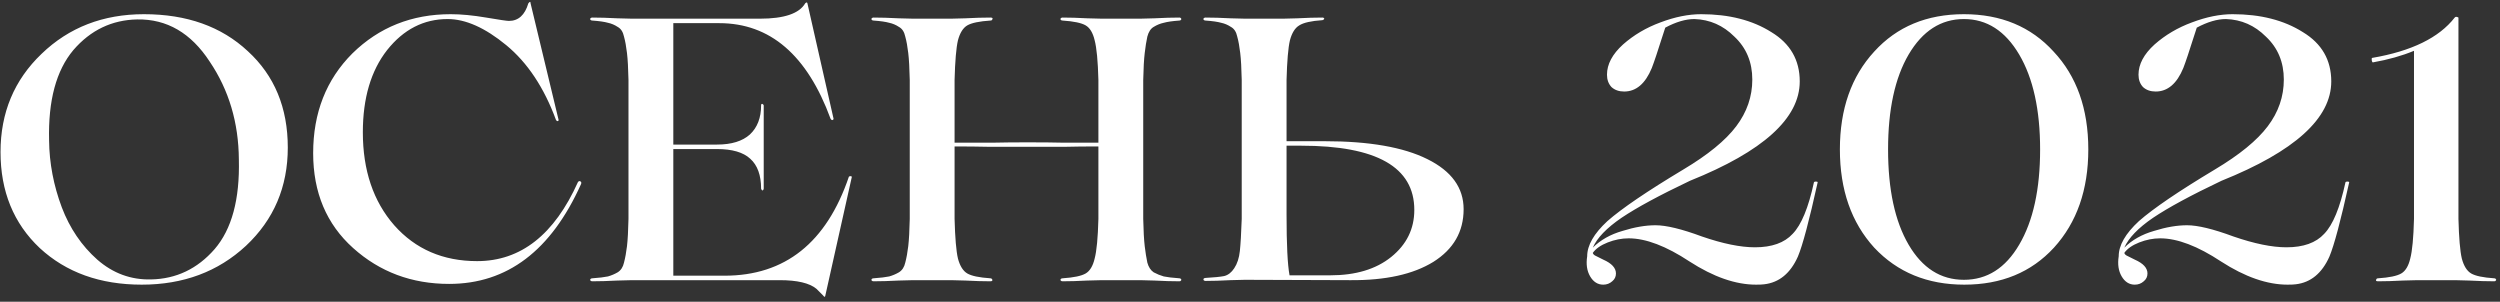 <svg width="348" height="42" viewBox="0 0 348 42" fill="none" xmlns="http://www.w3.org/2000/svg">
<rect x="0" y="0" width="348" height="42" fill="#333333" stroke="none"/>
<path d="M20.041 1.976C26.003 1.976 30.822 3.692 34.497 7.124C38.206 10.521 40.061 14.993 40.061 20.54C40.061 26.017 38.119 30.576 34.237 34.216C30.354 37.821 25.518 39.624 19.729 39.624C13.939 39.624 9.207 37.925 5.533 34.528C1.893 31.096 0.073 26.641 0.073 21.164C0.073 15.687 1.979 11.128 5.793 7.488C9.606 3.813 14.355 1.976 20.041 1.976ZM21.029 38.896C24.53 38.827 27.477 37.423 29.869 34.684C32.261 31.911 33.387 27.751 33.249 22.204C33.214 17.073 31.862 12.532 29.193 8.58C26.593 4.593 23.23 2.635 19.105 2.704C15.569 2.773 12.605 4.195 10.213 6.968C7.821 9.811 6.694 14.005 6.833 19.552C6.867 22.707 7.457 25.809 8.601 28.86C9.71 31.772 11.357 34.199 13.541 36.14C15.725 38.047 18.221 38.965 21.029 38.896ZM62.52 39.52C57.32 39.52 52.866 37.856 49.156 34.528C45.447 31.2 43.592 26.797 43.592 21.32C43.592 15.704 45.412 11.076 49.052 7.436C52.762 3.796 57.32 1.976 62.728 1.976C64.184 1.976 65.831 2.132 67.668 2.444C69.506 2.756 70.563 2.912 70.84 2.912C72.158 2.912 73.059 2.097 73.544 0.468C73.752 0.191 73.856 0.191 73.856 0.468L77.756 16.692C77.756 16.831 77.687 16.883 77.548 16.848C77.514 16.848 77.462 16.796 77.392 16.692C75.728 12.185 73.423 8.719 70.476 6.292C67.53 3.865 64.808 2.652 62.312 2.652C58.984 2.652 56.176 4.091 53.888 6.968C51.635 9.845 50.508 13.659 50.508 18.408C50.508 23.712 51.964 28.028 54.876 31.356C57.823 34.684 61.671 36.348 66.42 36.348C72.487 36.348 77.167 32.673 80.46 25.324C80.599 25.185 80.72 25.168 80.824 25.272C80.928 25.341 80.946 25.463 80.876 25.636C76.716 34.892 70.598 39.52 62.52 39.52ZM118.165 24.596C118.304 24.492 118.442 24.492 118.581 24.596L114.889 41.132C114.854 41.375 114.75 41.375 114.577 41.132L113.641 40.196C112.67 39.399 110.972 39 108.545 39H87.953C87.918 39 87.242 39.017 85.925 39.052C84.608 39.121 83.446 39.156 82.441 39.156C82.337 39.156 82.25 39.121 82.181 39.052C82.146 38.983 82.146 38.913 82.181 38.844C82.25 38.775 82.337 38.74 82.441 38.74C83.412 38.671 84.14 38.584 84.625 38.48C85.11 38.341 85.561 38.151 85.977 37.908C86.428 37.631 86.722 37.18 86.861 36.556C87.034 35.897 87.173 35.135 87.277 34.268C87.381 33.367 87.45 32.101 87.485 30.472V11.128C87.45 9.499 87.381 8.251 87.277 7.384C87.173 6.483 87.034 5.72 86.861 5.096C86.722 4.437 86.428 3.987 85.977 3.744C85.561 3.467 85.11 3.276 84.625 3.172C84.14 3.033 83.412 2.929 82.441 2.86C82.337 2.86 82.25 2.825 82.181 2.756C82.146 2.687 82.146 2.617 82.181 2.548C82.25 2.479 82.337 2.444 82.441 2.444C83.446 2.444 84.608 2.479 85.925 2.548C87.242 2.583 87.918 2.6 87.953 2.6H105.789C109.152 2.6 111.249 1.889 112.081 0.468C112.254 0.295 112.358 0.295 112.393 0.468L116.033 16.536C116.033 16.605 115.998 16.657 115.929 16.692C115.894 16.727 115.842 16.727 115.773 16.692C115.704 16.657 115.652 16.605 115.617 16.536C112.358 7.661 107.193 3.224 100.121 3.224H93.725V20.124H99.809C101.82 20.124 103.345 19.656 104.385 18.72C105.425 17.749 105.945 16.397 105.945 14.664C105.945 14.525 105.997 14.456 106.101 14.456C106.205 14.491 106.274 14.56 106.309 14.664V26.26C106.309 26.364 106.257 26.451 106.153 26.52C106.049 26.485 105.98 26.399 105.945 26.26C105.945 24.388 105.442 23.001 104.437 22.1C103.466 21.199 101.924 20.748 99.809 20.748H93.725V38.376H100.849C109.273 38.376 115.045 33.783 118.165 24.596ZM164.181 38.74C164.285 38.74 164.355 38.775 164.389 38.844C164.459 38.913 164.459 38.983 164.389 39.052C164.355 39.121 164.285 39.156 164.181 39.156C163.176 39.156 162.015 39.121 160.697 39.052C159.415 39.017 158.756 39 158.721 39H153.365C153.331 39 152.655 39.017 151.337 39.052C150.055 39.121 148.911 39.156 147.905 39.156C147.801 39.156 147.715 39.121 147.645 39.052C147.611 38.983 147.611 38.913 147.645 38.844C147.715 38.775 147.801 38.74 147.905 38.74C149.465 38.636 150.54 38.411 151.129 38.064C151.719 37.717 152.135 37.024 152.377 35.984C152.655 34.944 152.828 33.107 152.897 30.472V20.384C151.164 20.384 149.587 20.401 148.165 20.436H143.069H137.713C136.153 20.401 134.541 20.384 132.877 20.384V30.472C132.947 33.107 133.103 34.944 133.345 35.984C133.623 37.024 134.056 37.717 134.645 38.064C135.235 38.411 136.309 38.636 137.869 38.74C137.973 38.74 138.043 38.775 138.077 38.844C138.147 38.913 138.164 38.983 138.129 39.052C138.095 39.121 138.008 39.156 137.869 39.156C136.864 39.156 135.703 39.121 134.385 39.052C133.103 39.017 132.444 39 132.409 39H127.105C127.071 39 126.395 39.017 125.077 39.052C123.76 39.121 122.599 39.156 121.593 39.156C121.489 39.156 121.403 39.121 121.333 39.052C121.299 38.983 121.299 38.913 121.333 38.844C121.403 38.775 121.489 38.74 121.593 38.74C122.564 38.671 123.292 38.584 123.777 38.48C124.263 38.341 124.713 38.151 125.129 37.908C125.58 37.631 125.875 37.18 126.013 36.556C126.187 35.897 126.325 35.135 126.429 34.268C126.533 33.367 126.603 32.101 126.637 30.472V11.128C126.603 9.499 126.533 8.251 126.429 7.384C126.325 6.483 126.187 5.72 126.013 5.096C125.875 4.437 125.58 3.987 125.129 3.744C124.713 3.467 124.263 3.276 123.777 3.172C123.292 3.033 122.564 2.929 121.593 2.86C121.489 2.86 121.403 2.825 121.333 2.756C121.299 2.687 121.299 2.617 121.333 2.548C121.403 2.479 121.489 2.444 121.593 2.444C122.599 2.444 123.76 2.479 125.077 2.548C126.395 2.583 127.071 2.6 127.105 2.6H132.409C132.444 2.6 133.103 2.583 134.385 2.548C135.703 2.479 136.864 2.444 137.869 2.444C138.147 2.444 138.233 2.531 138.129 2.704C138.095 2.808 138.008 2.86 137.869 2.86C136.309 2.964 135.235 3.189 134.645 3.536C134.056 3.883 133.623 4.576 133.345 5.616C133.103 6.656 132.947 8.493 132.877 11.128V19.864H138.025C139.585 19.829 141.249 19.812 143.017 19.812C145.028 19.812 146.744 19.829 148.165 19.864H152.897V11.128C152.828 8.493 152.655 6.656 152.377 5.616C152.135 4.576 151.719 3.883 151.129 3.536C150.54 3.189 149.465 2.964 147.905 2.86C147.801 2.86 147.715 2.825 147.645 2.756C147.611 2.687 147.611 2.617 147.645 2.548C147.715 2.479 147.801 2.444 147.905 2.444C148.911 2.444 150.055 2.479 151.337 2.548C152.655 2.583 153.331 2.6 153.365 2.6H158.721C158.756 2.6 159.415 2.583 160.697 2.548C162.015 2.479 163.176 2.444 164.181 2.444C164.285 2.444 164.355 2.479 164.389 2.548C164.459 2.617 164.459 2.687 164.389 2.756C164.355 2.825 164.285 2.86 164.181 2.86C163.211 2.929 162.483 3.033 161.997 3.172C161.512 3.276 161.044 3.467 160.593 3.744C160.177 3.987 159.883 4.437 159.709 5.096C159.571 5.72 159.449 6.483 159.345 7.384C159.241 8.251 159.172 9.499 159.137 11.128V30.472C159.172 32.101 159.241 33.367 159.345 34.268C159.449 35.135 159.571 35.897 159.709 36.556C159.883 37.18 160.177 37.631 160.593 37.908C161.044 38.151 161.512 38.341 161.997 38.48C162.483 38.584 163.211 38.671 164.181 38.74ZM179.088 19.656H184.392C190.598 19.656 195.364 20.488 198.692 22.152C202.055 23.816 203.736 26.139 203.736 29.12C203.736 32.24 202.332 34.684 199.524 36.452C196.716 38.185 192.868 39.035 187.98 39L173.264 38.948C173.23 38.948 172.554 38.965 171.236 39C169.954 39.069 168.81 39.104 167.804 39.104C167.7 39.104 167.614 39.069 167.544 39C167.51 38.931 167.51 38.861 167.544 38.792C167.614 38.723 167.7 38.688 167.804 38.688C169.018 38.619 169.884 38.532 170.404 38.428C170.959 38.289 171.427 37.925 171.808 37.336C172.224 36.712 172.484 35.915 172.588 34.944C172.692 33.973 172.779 32.483 172.848 30.472V11.128C172.814 9.499 172.744 8.251 172.64 7.384C172.536 6.483 172.398 5.72 172.224 5.096C172.086 4.437 171.791 3.987 171.34 3.744C170.924 3.467 170.474 3.276 169.988 3.172C169.503 3.033 168.775 2.929 167.804 2.86C167.7 2.86 167.614 2.825 167.544 2.756C167.51 2.687 167.51 2.617 167.544 2.548C167.614 2.479 167.7 2.444 167.804 2.444C168.81 2.444 169.971 2.479 171.288 2.548C172.606 2.583 173.282 2.6 173.316 2.6H178.62C178.655 2.6 179.314 2.583 180.596 2.548C181.914 2.479 183.075 2.444 184.08 2.444C184.219 2.444 184.306 2.496 184.34 2.6C184.306 2.704 184.219 2.773 184.08 2.808C182.52 2.912 181.446 3.155 180.856 3.536C180.267 3.883 179.834 4.576 179.556 5.616C179.314 6.656 179.158 8.493 179.088 11.128V19.656ZM179.504 38.324H185.172C188.708 38.324 191.534 37.475 193.648 35.776C195.798 34.043 196.872 31.859 196.872 29.224C196.872 23.261 191.62 20.28 181.116 20.28H179.088V29.9C179.088 34.025 179.227 36.833 179.504 38.324ZM226.708 33.176C225.738 33.176 224.767 33.367 223.796 33.748C222.826 34.129 222.132 34.615 221.716 35.204C221.751 35.343 221.855 35.464 222.028 35.568L223.172 36.14C224.351 36.66 224.94 37.301 224.94 38.064C224.94 38.515 224.767 38.879 224.42 39.156C224.074 39.468 223.658 39.624 223.172 39.624C222.41 39.624 221.803 39.243 221.352 38.48C220.902 37.717 220.763 36.781 220.936 35.672C220.936 34.147 221.872 32.517 223.744 30.784C225.755 29.016 229.274 26.624 234.3 23.608C237.732 21.563 240.194 19.552 241.684 17.576C243.175 15.6 243.92 13.433 243.92 11.076C243.92 8.649 243.088 6.656 241.424 5.096C239.864 3.536 238.01 2.721 235.86 2.652C234.647 2.652 233.295 3.051 231.804 3.848L231.128 5.928C230.99 6.344 230.799 6.933 230.556 7.696C230.314 8.424 230.106 9.013 229.932 9.464C229.031 11.648 227.748 12.74 226.084 12.74C225.356 12.74 224.767 12.532 224.316 12.116C223.9 11.665 223.692 11.093 223.692 10.4C223.692 8.944 224.438 7.54 225.928 6.188C227.419 4.871 229.152 3.848 231.128 3.12C233.139 2.357 235.028 1.976 236.796 1.976C240.679 1.976 243.938 2.808 246.572 4.472C249.207 6.067 250.524 8.355 250.524 11.336C250.524 16.467 245.428 21.077 235.236 25.168C231.007 27.179 227.835 28.895 225.72 30.316C223.64 31.737 222.306 33.124 221.716 34.476C222.791 33.401 224.178 32.621 225.876 32.136C227.54 31.616 229.066 31.356 230.452 31.356C231.943 31.356 234.092 31.876 236.9 32.916C239.812 33.921 242.274 34.424 244.284 34.424C246.642 34.424 248.392 33.8 249.536 32.552C250.75 31.304 251.738 28.912 252.5 25.376C252.535 25.307 252.622 25.272 252.76 25.272C252.934 25.272 253.02 25.307 253.02 25.376C251.842 30.715 250.923 34.164 250.264 35.724C249.224 38.047 247.664 39.329 245.584 39.572C245.342 39.607 244.96 39.624 244.44 39.624C241.598 39.624 238.512 38.549 235.184 36.4C231.926 34.251 229.1 33.176 226.708 33.176ZM285.908 34.476C282.753 37.908 278.593 39.624 273.428 39.624C268.297 39.624 264.12 37.908 260.896 34.476C257.706 30.975 256.112 26.416 256.112 20.8C256.112 15.184 257.706 10.643 260.896 7.176C264.05 3.709 268.21 1.976 273.376 1.976C278.541 1.976 282.701 3.709 285.856 7.176C289.08 10.608 290.692 15.149 290.692 20.8C290.692 26.416 289.097 30.975 285.908 34.476ZM265.68 34.06C267.586 37.319 270.152 38.948 273.376 38.948C276.6 38.948 279.165 37.319 281.072 34.06C283.013 30.767 283.984 26.347 283.984 20.8C283.984 15.288 283.013 10.885 281.072 7.592C279.13 4.299 276.565 2.652 273.376 2.652C270.186 2.652 267.621 4.299 265.68 7.592C263.773 10.851 262.82 15.253 262.82 20.8C262.82 26.381 263.773 30.801 265.68 34.06ZM300.696 33.176C299.726 33.176 298.755 33.367 297.784 33.748C296.814 34.129 296.12 34.615 295.704 35.204C295.739 35.343 295.843 35.464 296.016 35.568L297.16 36.14C298.339 36.66 298.928 37.301 298.928 38.064C298.928 38.515 298.755 38.879 298.408 39.156C298.062 39.468 297.646 39.624 297.16 39.624C296.398 39.624 295.791 39.243 295.34 38.48C294.89 37.717 294.751 36.781 294.924 35.672C294.924 34.147 295.86 32.517 297.732 30.784C299.743 29.016 303.262 26.624 308.288 23.608C311.72 21.563 314.182 19.552 315.672 17.576C317.163 15.6 317.908 13.433 317.908 11.076C317.908 8.649 317.076 6.656 315.412 5.096C313.852 3.536 311.998 2.721 309.848 2.652C308.635 2.652 307.283 3.051 305.792 3.848L305.116 5.928C304.978 6.344 304.787 6.933 304.544 7.696C304.302 8.424 304.094 9.013 303.92 9.464C303.019 11.648 301.736 12.74 300.072 12.74C299.344 12.74 298.755 12.532 298.304 12.116C297.888 11.665 297.68 11.093 297.68 10.4C297.68 8.944 298.426 7.54 299.916 6.188C301.407 4.871 303.14 3.848 305.116 3.12C307.127 2.357 309.016 1.976 310.784 1.976C314.667 1.976 317.926 2.808 320.56 4.472C323.195 6.067 324.512 8.355 324.512 11.336C324.512 16.467 319.416 21.077 309.224 25.168C304.995 27.179 301.823 28.895 299.708 30.316C297.628 31.737 296.294 33.124 295.704 34.476C296.779 33.401 298.166 32.621 299.864 32.136C301.528 31.616 303.054 31.356 304.44 31.356C305.931 31.356 308.08 31.876 310.888 32.916C313.8 33.921 316.262 34.424 318.272 34.424C320.63 34.424 322.38 33.8 323.524 32.552C324.738 31.304 325.726 28.912 326.488 25.376C326.523 25.307 326.61 25.272 326.748 25.272C326.922 25.272 327.008 25.307 327.008 25.376C325.83 30.715 324.911 34.164 324.252 35.724C323.212 38.047 321.652 39.329 319.572 39.572C319.33 39.607 318.948 39.624 318.428 39.624C315.586 39.624 312.5 38.549 309.172 36.4C305.914 34.251 303.088 33.176 300.696 33.176ZM341.748 39H336.496C336.461 39 335.785 39.017 334.468 39.052C333.185 39.121 332.041 39.156 331.036 39.156C330.759 39.156 330.672 39.069 330.776 38.896C330.811 38.792 330.897 38.74 331.036 38.74C332.596 38.636 333.671 38.411 334.26 38.064C334.849 37.717 335.265 37.024 335.508 35.984C335.785 34.944 335.959 33.107 336.028 30.472V7.072C334.364 7.765 332.457 8.303 330.308 8.684C330.239 8.684 330.187 8.597 330.152 8.424C330.117 8.216 330.135 8.095 330.204 8.06C335.681 7.124 339.512 5.252 341.696 2.444C341.8 2.305 341.973 2.305 342.216 2.444V30.472C342.285 33.107 342.441 34.944 342.684 35.984C342.961 37.024 343.395 37.717 343.984 38.064C344.573 38.411 345.648 38.636 347.208 38.74C347.312 38.74 347.381 38.775 347.416 38.844C347.485 38.913 347.485 38.983 347.416 39.052C347.381 39.121 347.312 39.156 347.208 39.156C346.203 39.156 345.041 39.121 343.724 39.052C342.441 39.017 341.783 39 341.748 39Z" fill="white"/>
</svg>
